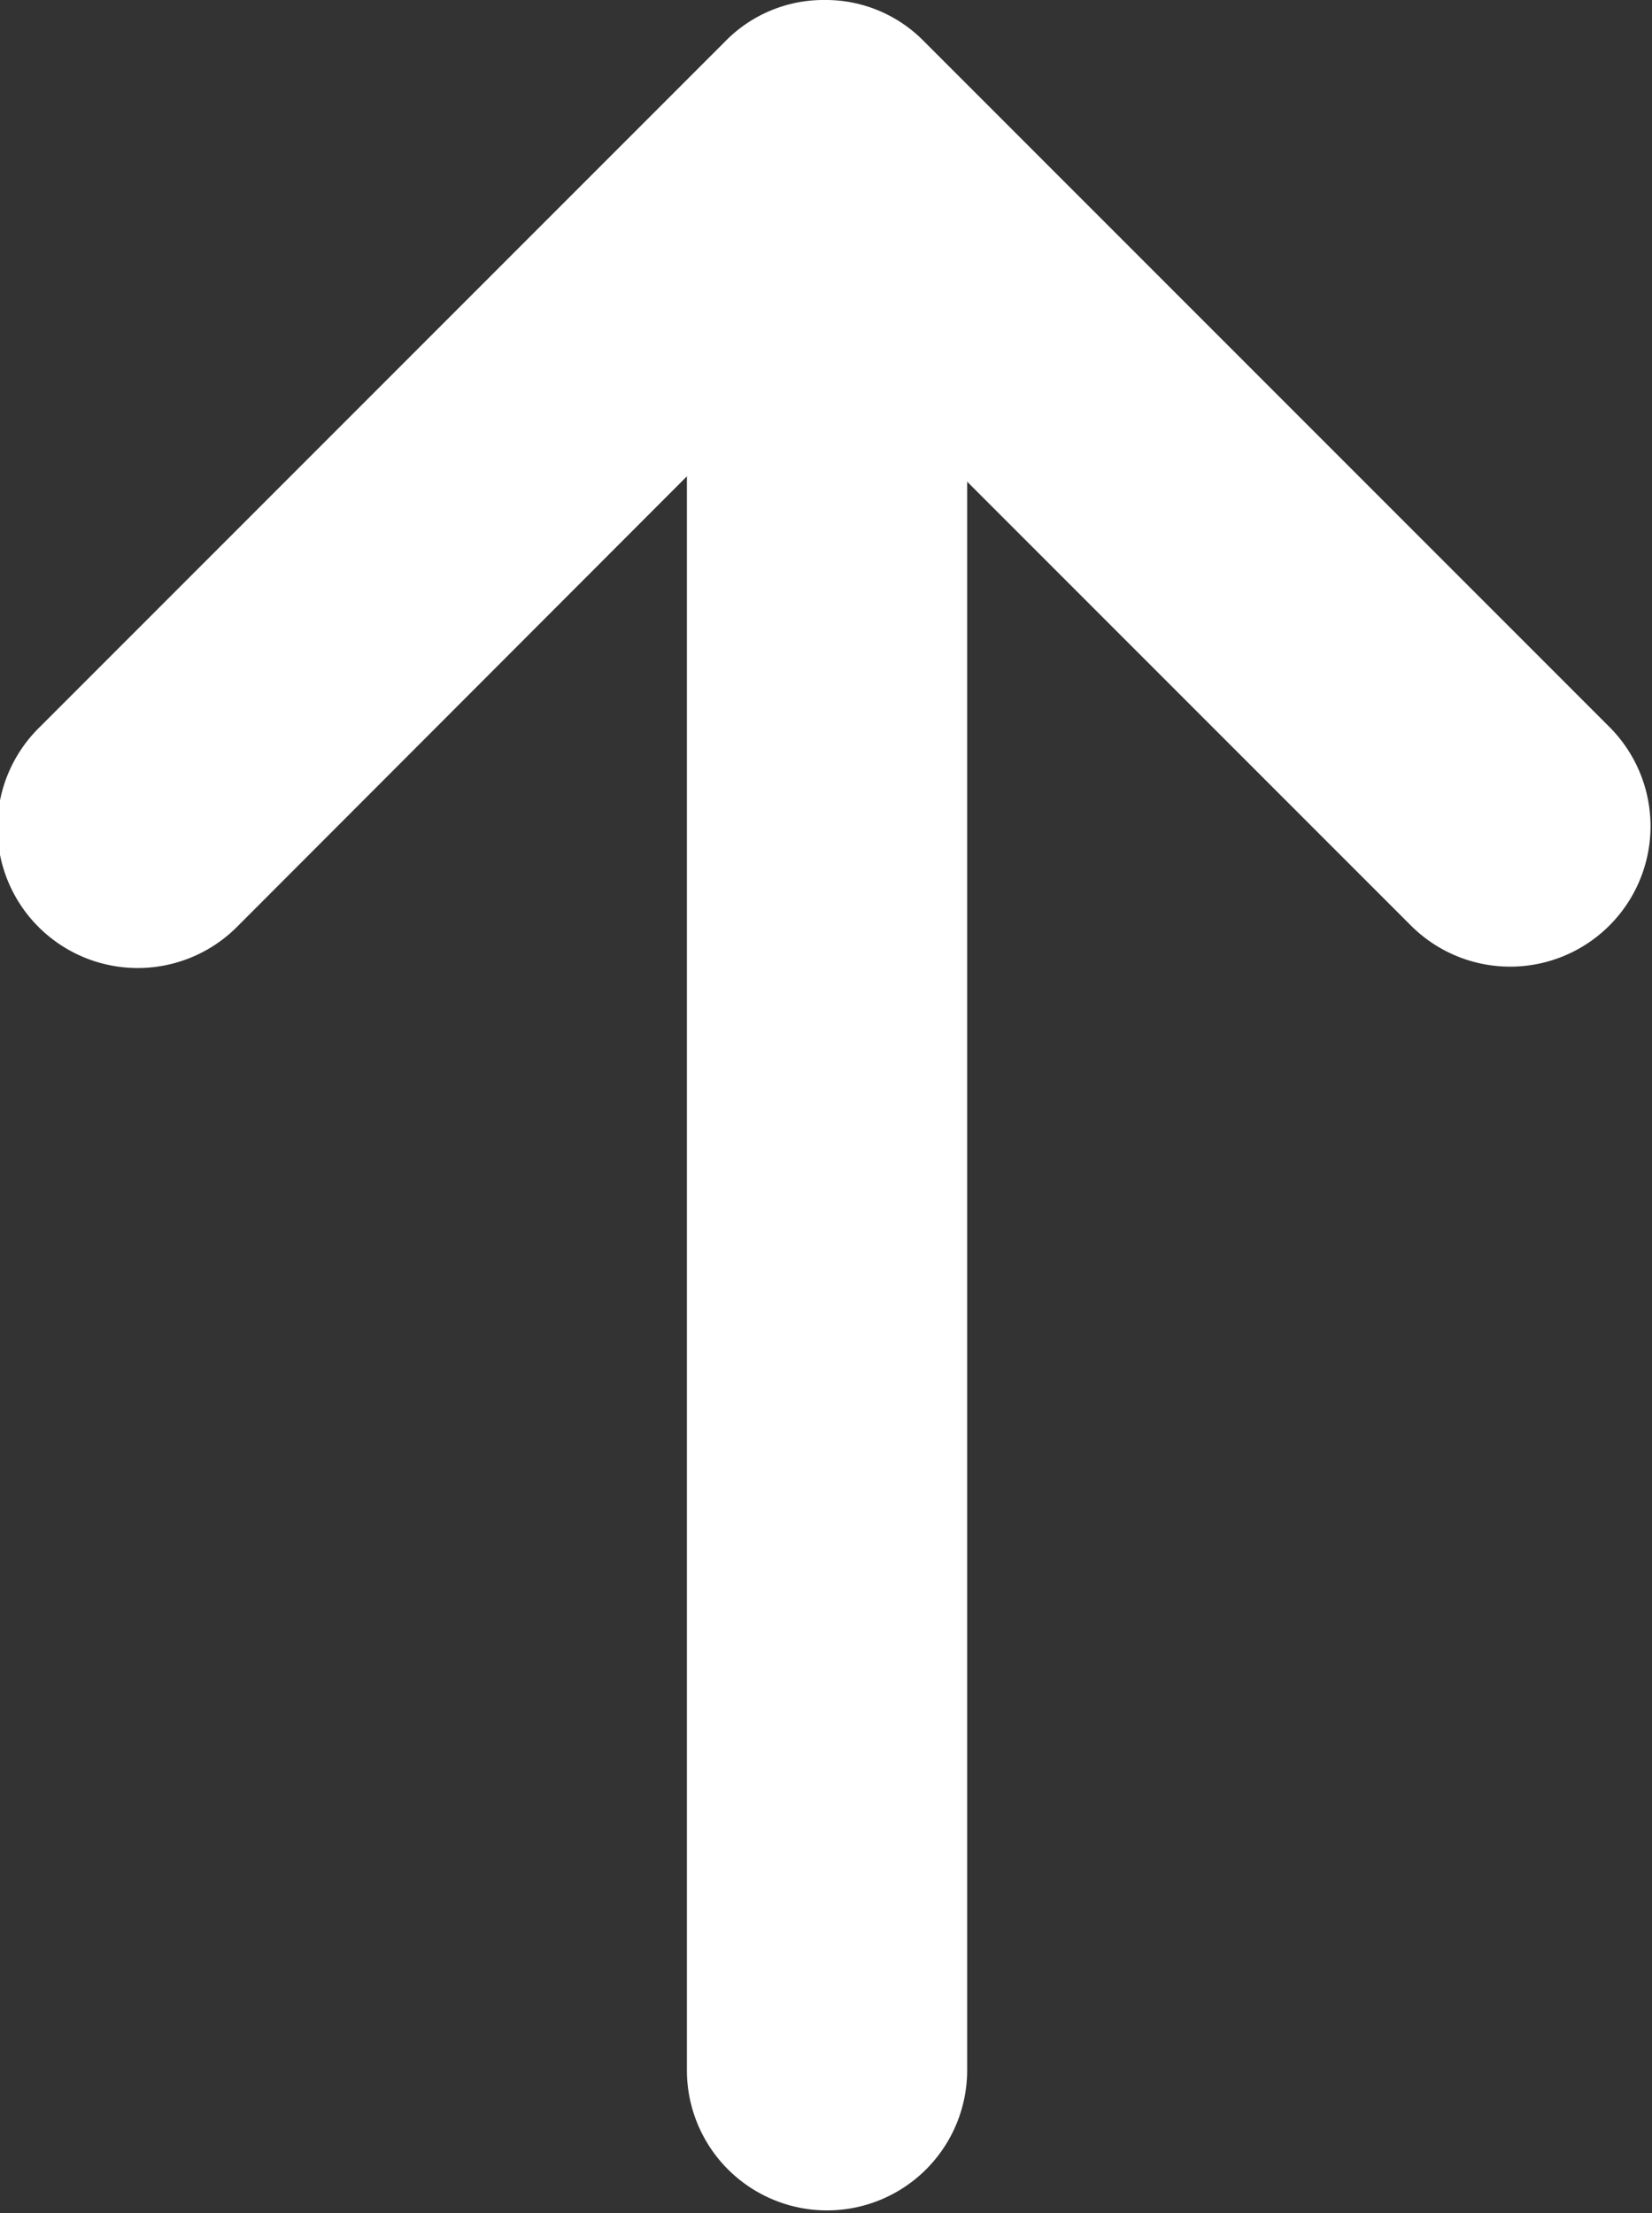 <svg id="Слой_1" data-name="Слой 1" xmlns="http://www.w3.org/2000/svg" viewBox="0 0 24.05 32.21"><rect x="0" y="0" width="24.05" height="32.21" fill="#333333" stroke="none"/><defs><style>.cls-1{fill:#fff;}</style></defs><title>icon</title><g id="_Group_" data-name="&lt;Group&gt;"><path id="_Path_" data-name="&lt;Path&gt;" class="cls-1" d="M12,0a2,2,0,0,0-1.44.6l-10,10a2,2,0,1,0,2.89,2.89L12,4.93l8.54,8.54a2,2,0,0,0,2.89-2.89l-10-10A2,2,0,0,0,12,0Z"/></g><g id="_Group_2" data-name="&lt;Group&gt;"><path id="_Path_2" data-name="&lt;Path&gt;" class="cls-1" d="M12,3.63a2,2,0,0,0-2,2v24.5a2,2,0,0,0,4.08,0V5.67A2,2,0,0,0,12,3.63Z"/></g></svg>